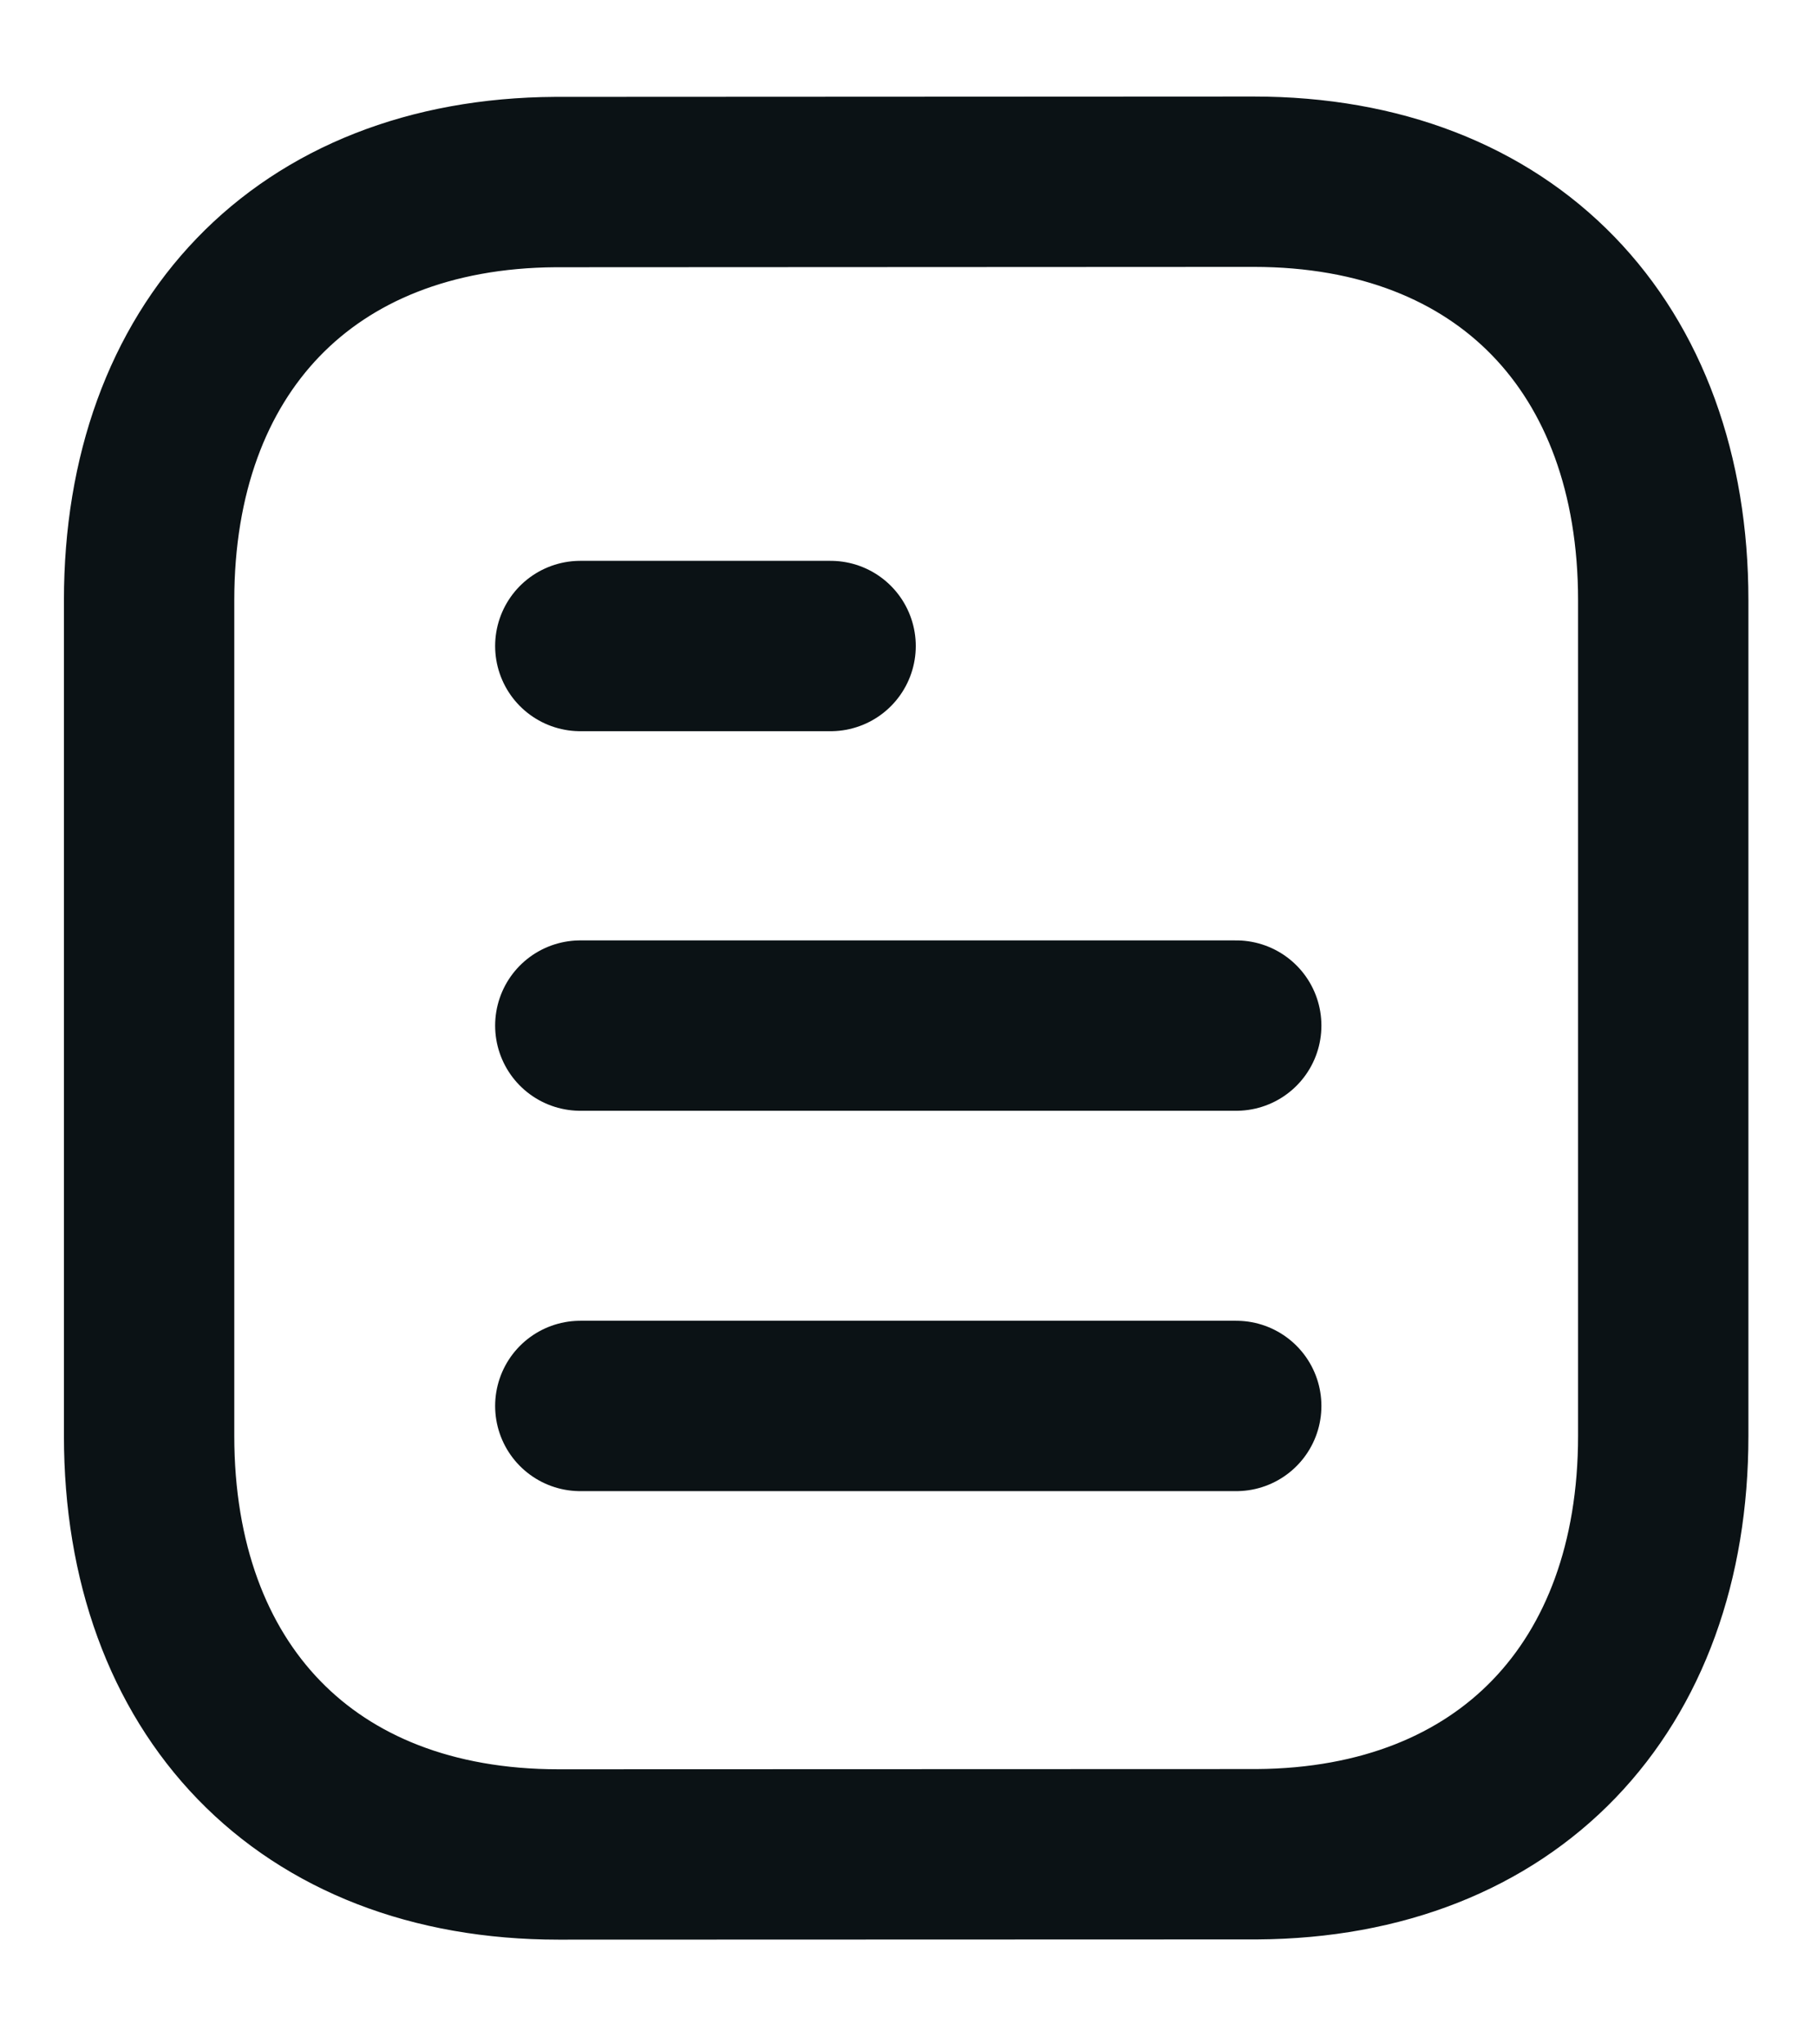 <svg width="16" height="18" viewBox="0 0 16 18" fill="none" xmlns="http://www.w3.org/2000/svg">
<g id="Iconly/Light/Document">
<g id="Document">
<path id="Stroke-1" d="M10.886 12.379H5.11" stroke="#0B1215" stroke-width="1.5" stroke-linecap="round" stroke-linejoin="round"/>
<path id="Stroke-2" d="M10.886 9.03H5.11" stroke="#0B1215" stroke-width="1.5" stroke-linecap="round" stroke-linejoin="round"/>
<path id="Stroke-3" d="M7.314 5.688H5.11" stroke="#0B1215" stroke-width="1.5" stroke-linecap="round" stroke-linejoin="round"/>
<path id="Stroke-4" fill-rule="evenodd" clip-rule="evenodd" d="M11.04 1.6C11.04 1.6 4.898 1.603 4.889 1.603C2.681 1.617 1.313 3.069 1.313 5.285V12.642C1.313 14.87 2.691 16.328 4.918 16.328C4.918 16.328 11.059 16.326 11.069 16.326C13.277 16.312 14.646 14.858 14.646 12.642V5.285C14.646 3.058 13.267 1.6 11.04 1.6Z" stroke="#0B1215" stroke-width="1.5" stroke-linecap="round" stroke-linejoin="round"/>
</g>
</g>
</svg>
